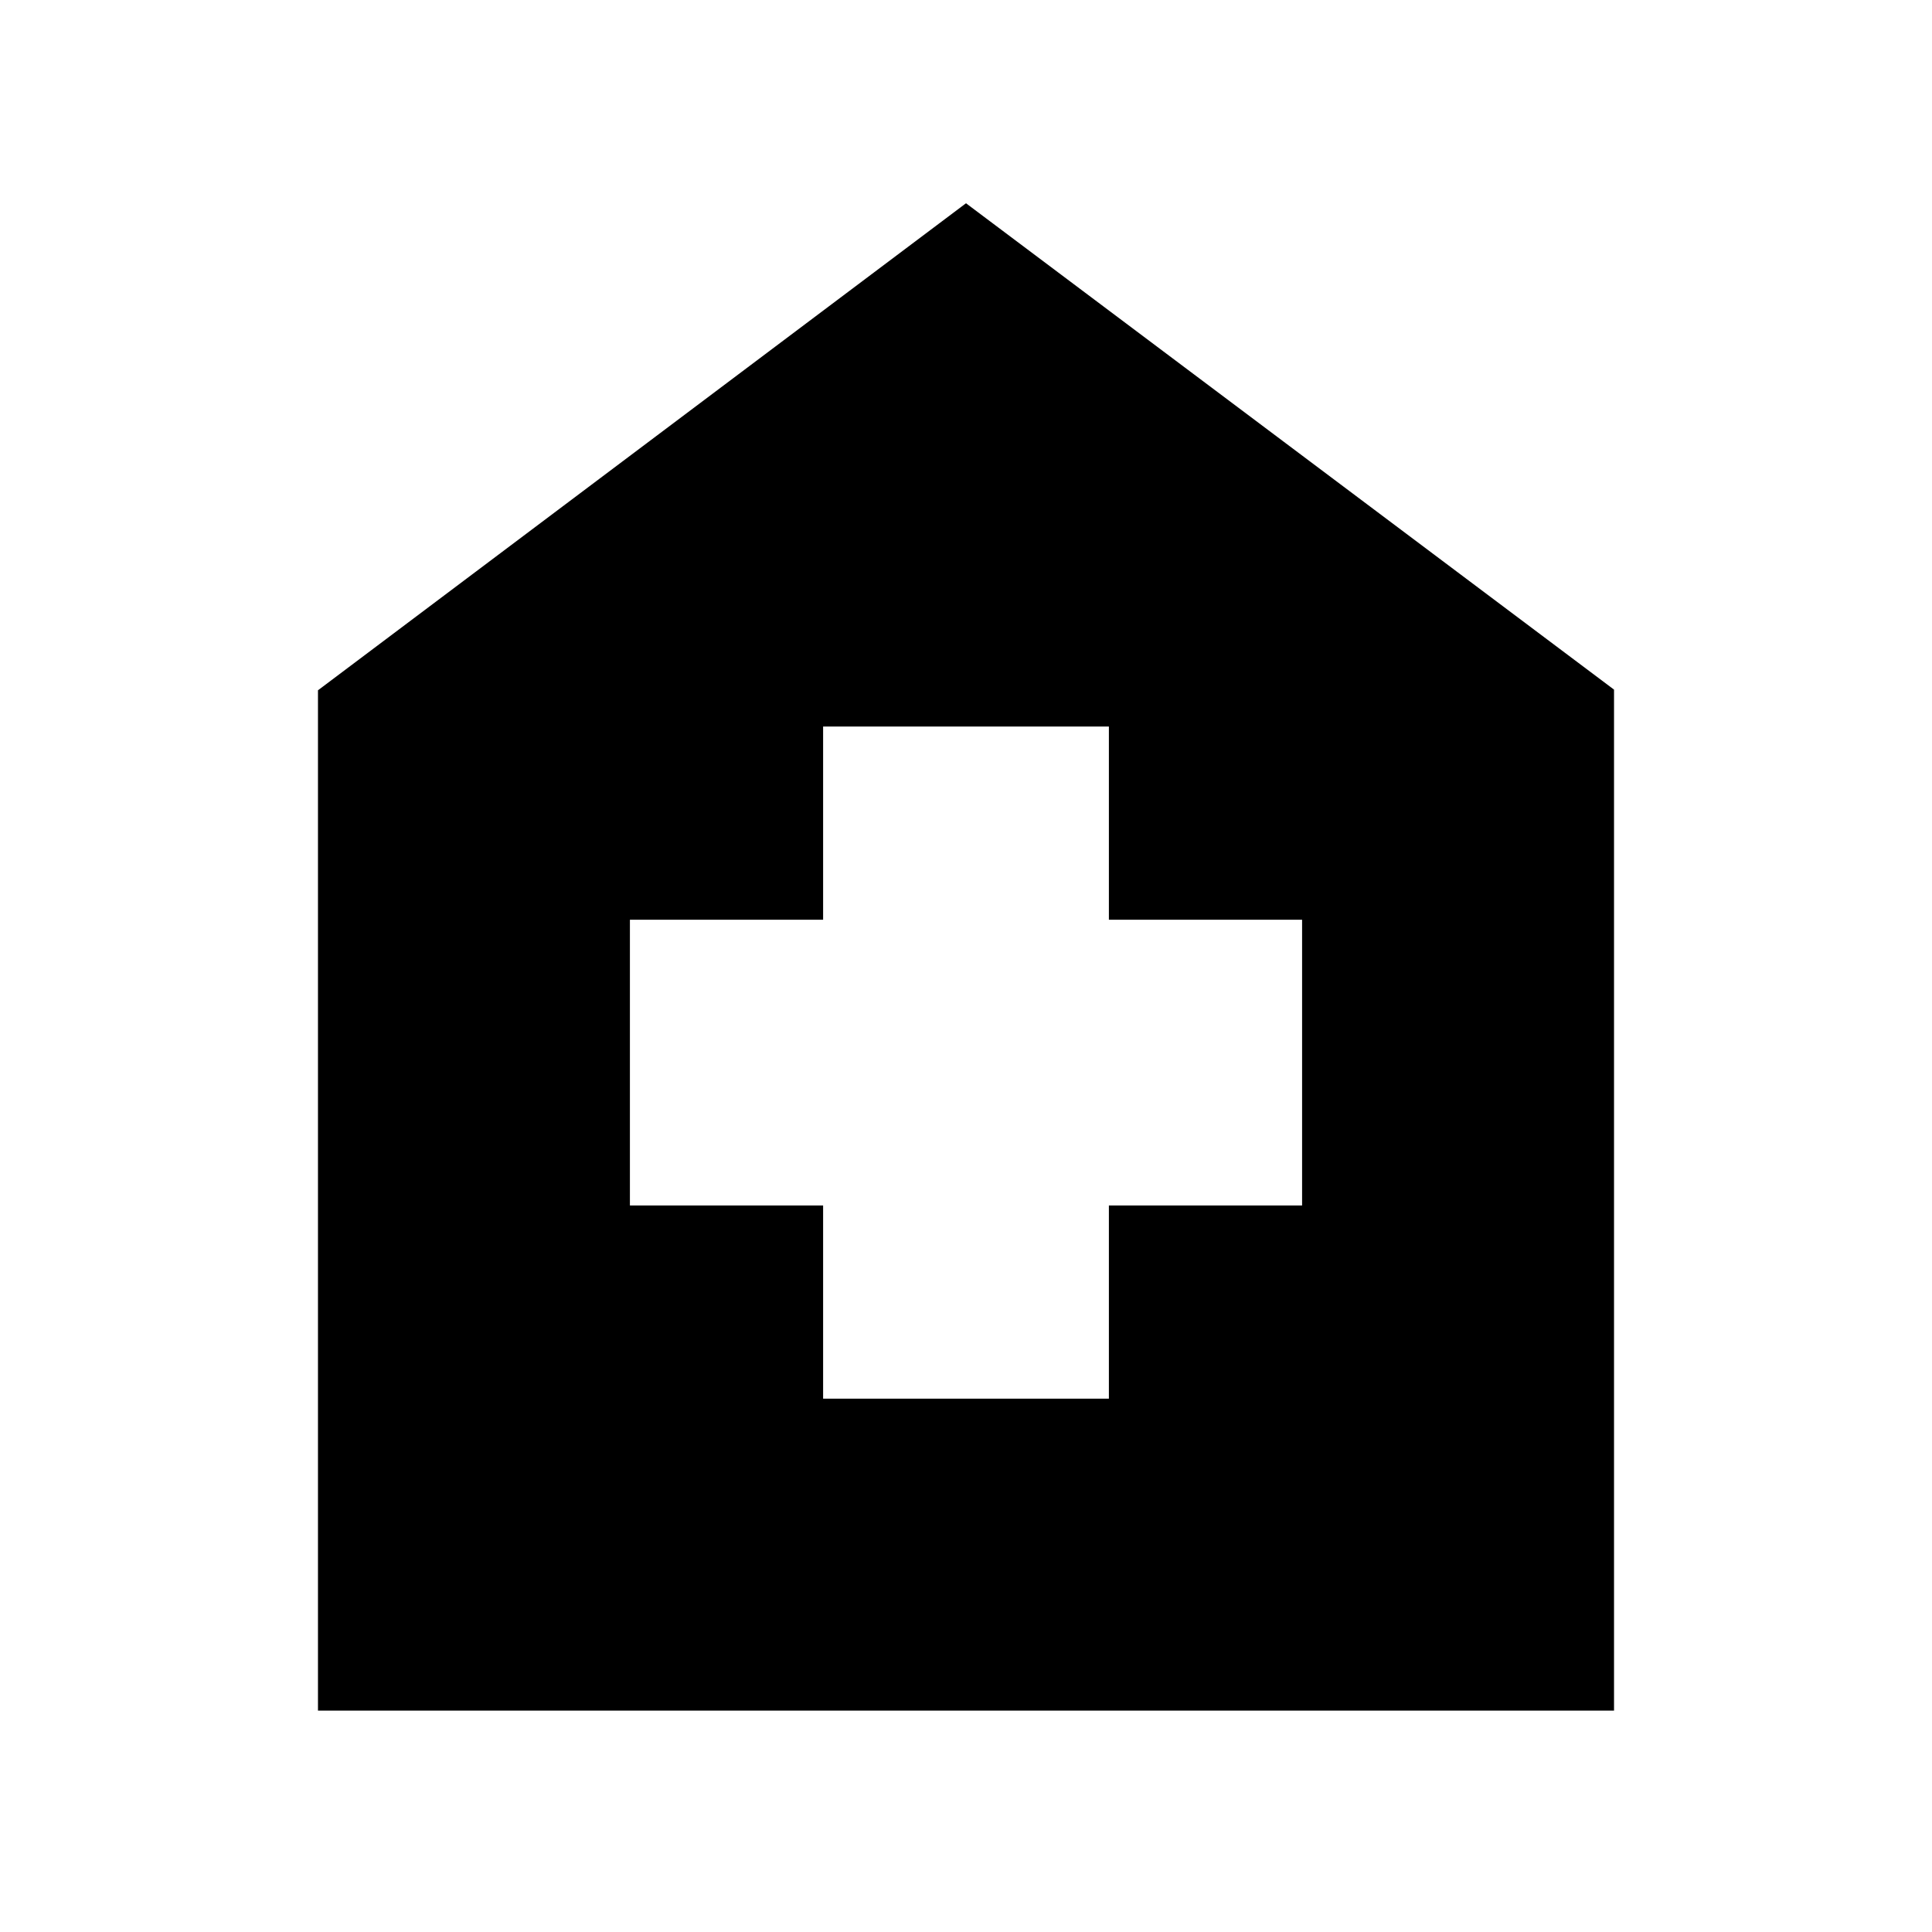 <svg xmlns="http://www.w3.org/2000/svg" height="20" viewBox="0 -960 960 960" width="20"><path d="M409-265h142v-96h96v-142h-96v-96H409v96h-96v142h96v96ZM158-110v-507l322-242 322 241.667V-110H158Z"/></svg>